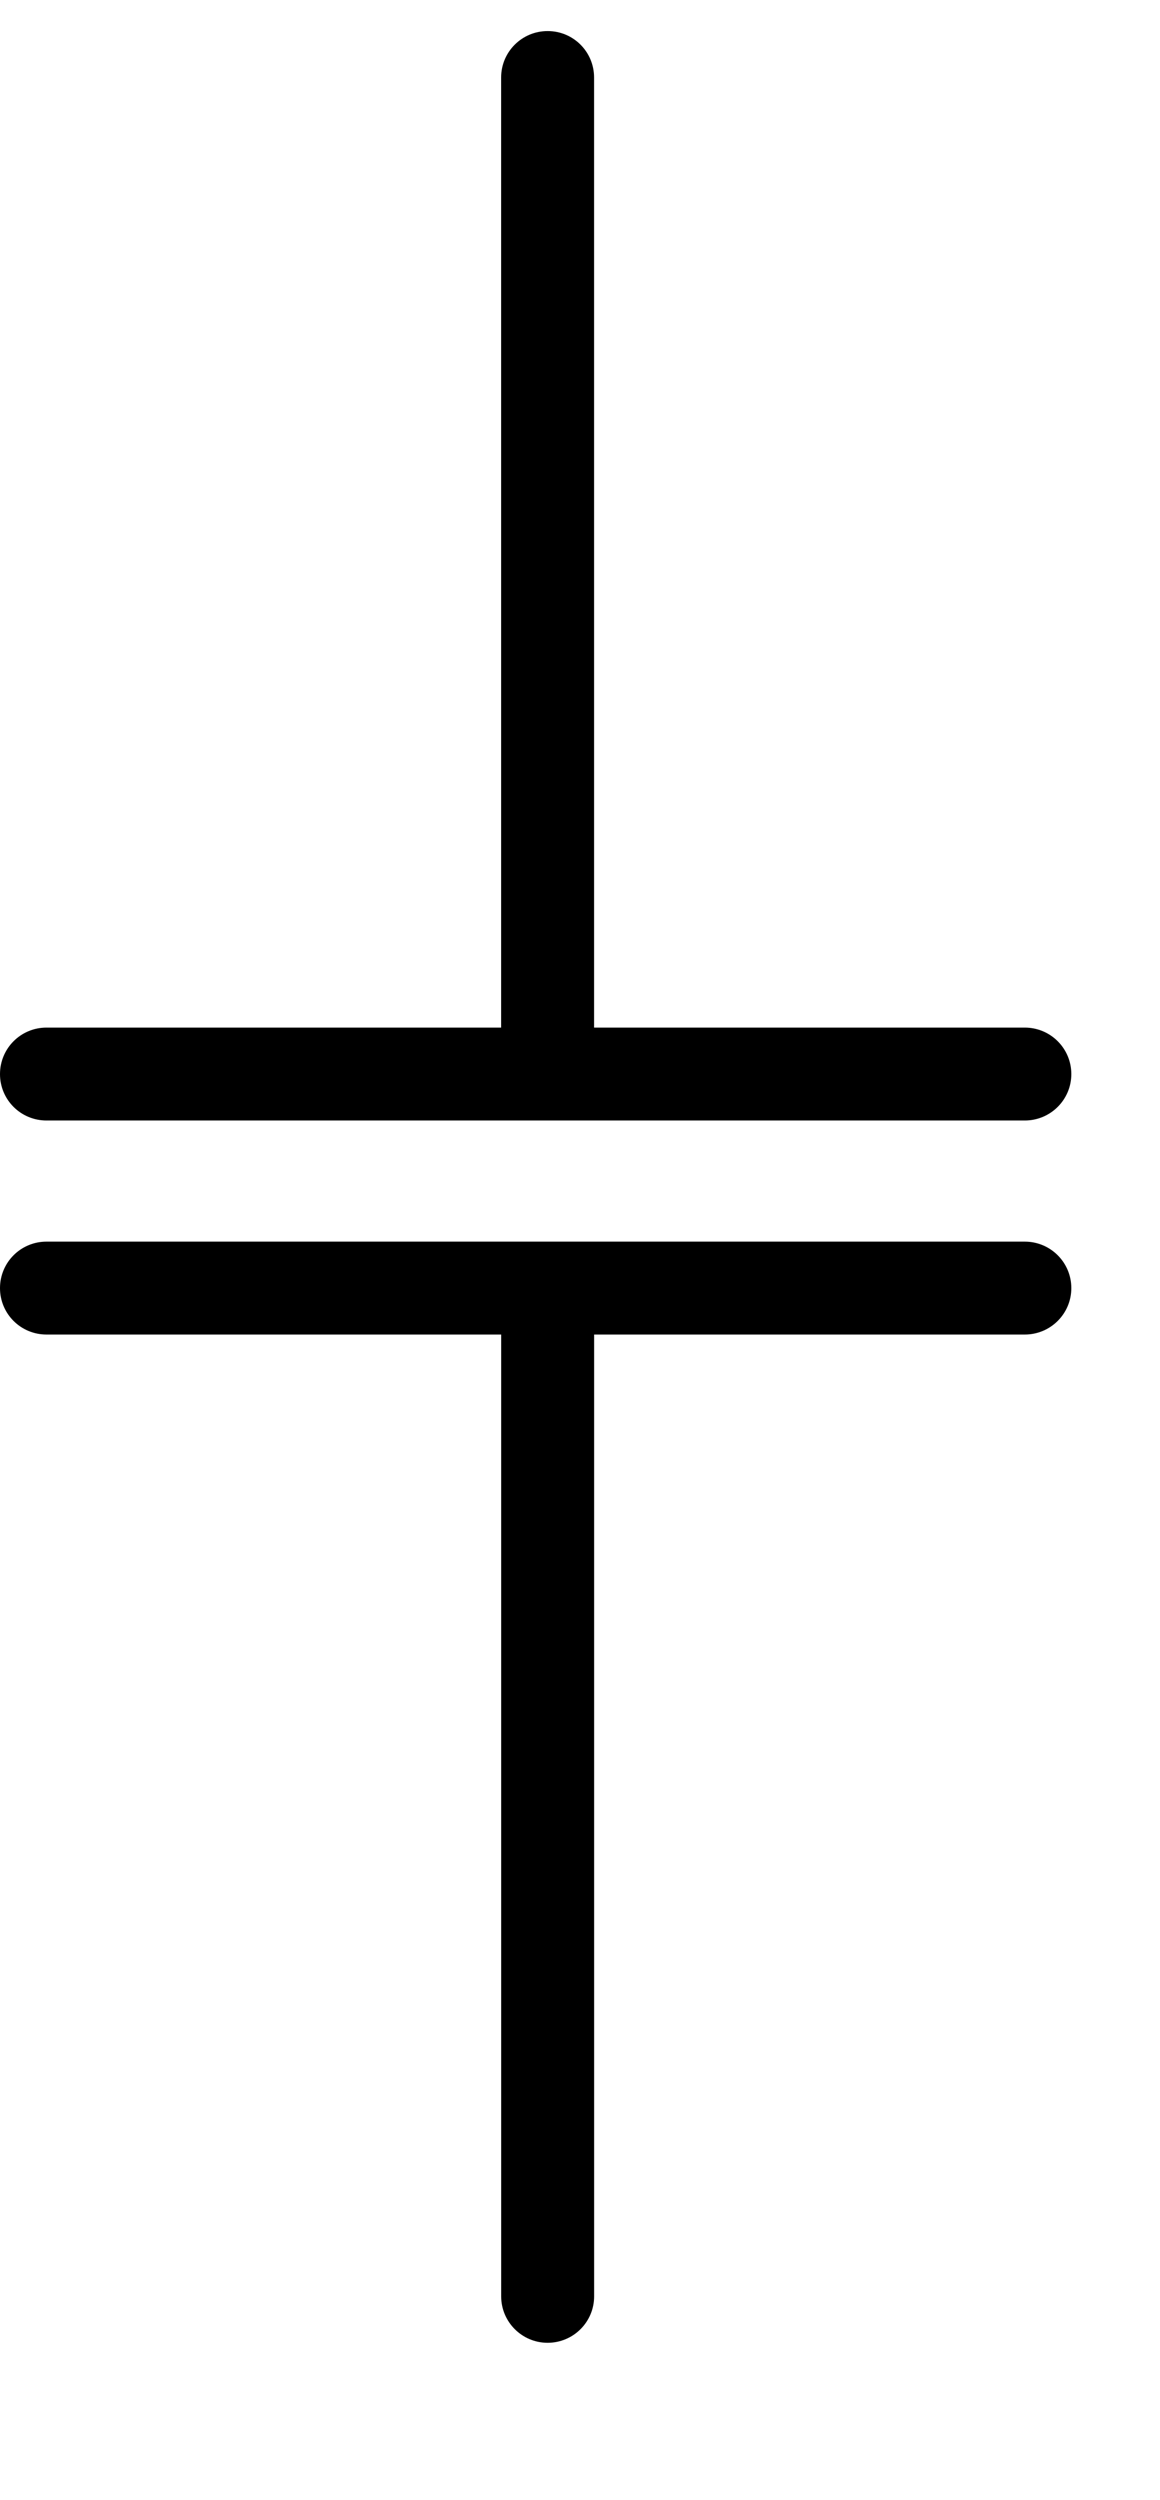 <?xml version="1.0" encoding="UTF-8" standalone="no"?>
<svg
   xmlns:svg="http://www.w3.org/2000/svg"
   xmlns="http://www.w3.org/2000/svg"
   version="1.2" baseProfile="tiny"
	 x="0px" y="0px" width="0.26in" height="0.56in"
	 id="svg2">

  <g
     id="schematic"
     style="display:inline">
    <g>

<rect id="connector0pin" x="11.108" y="30.124" width="1.375" height="19.75"/>
<rect id="connector1pin" x="11.108" y="1.332" width="1.375" height="19.75"/>
<rect id="connector1terminal" x="11.411" y="0.934" width="0.749" height="0.799"/>
<rect id="connector0terminal" x="11.411" y="49.216" width="0.749" height="0.799"/>



<path d="M10.783,22.719V1.667c0-0.553,0.448-0.999,1.001-0.999l0,0c0.553,0,0.999,0.446,0.999,0.999l0,0v21.052
	c0,0.553-0.446,1.001-0.999,1.001l0,0C11.231,23.719,10.783,23.271,10.783,22.719L10.783,22.719z"/>
<path d="M10.784,49.385V28.333c0-0.554,0.448-1.001,0.999-1.001l0,0c0.553,0,1.001,0.447,1.001,1.001l0,0v21.052
	c0,0.551-0.448,0.998-1.001,0.998l0,0C11.232,50.383,10.784,49.935,10.784,49.385L10.784,49.385z"/>

<path d="M1,28.7c-0.554,0-1-0.446-1-0.998l0,0c0-0.554,0.447-1,1-1l0,0h21.051c0.552,0,1.001,0.446,1.001,1l0,0
	c0,0.552-0.449,0.998-1.001,0.998l0,0H1L1,28.7z"/>
<path d="M1,24.097c-0.554,0-1-0.446-1-0.998l0,0c0-0.554,0.447-1,1-1l0,0h21.051c0.552,0,1.001,0.446,1.001,1l0,0
	c0,0.552-0.449,0.998-1.001,0.998l0,0H1L1,24.097z"/>

</g>
</g>
</svg>
